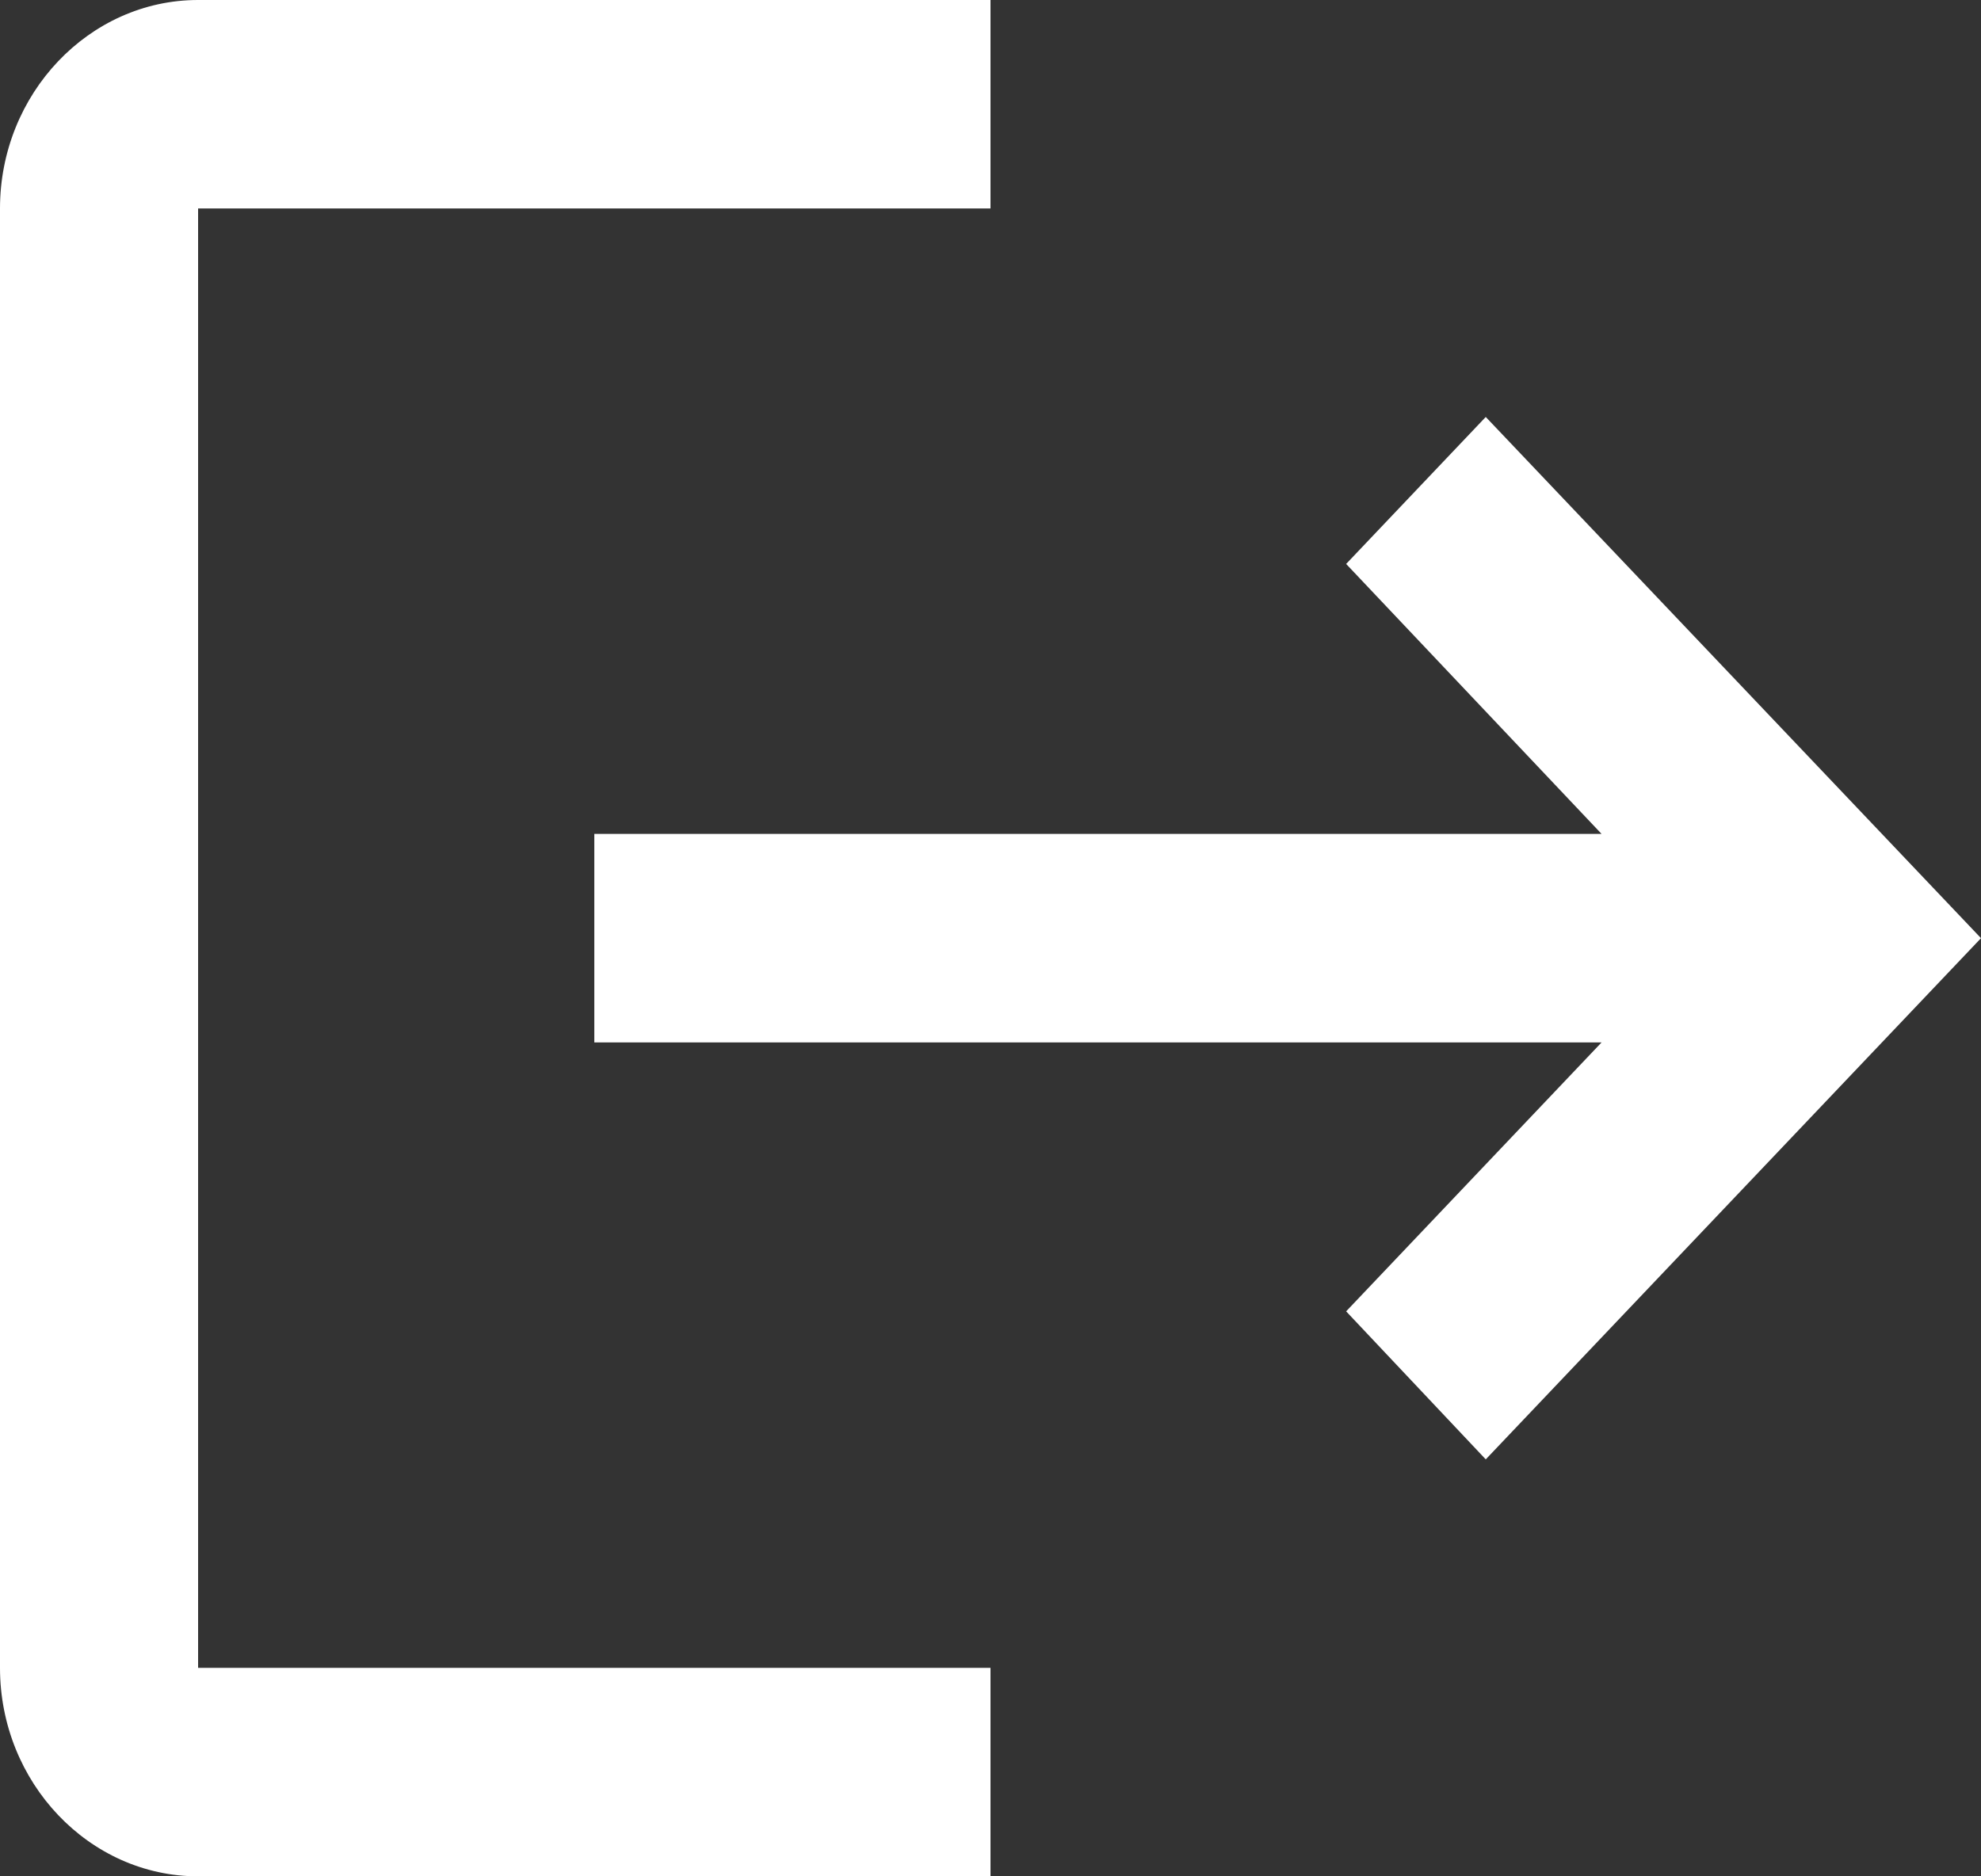 <svg width="19" height="18" viewBox="0 0 19 18" fill="#FFFFFF" xmlns="http://www.w3.org/2000/svg">
<rect x="0" y="0" width="19" height="18" fill="#333333" stroke="none"/>
<path d="M14.25 4L12.911 5.41L15.361 8H5.7V10H15.361L12.911 12.58L14.25 14L19 9L14.25 4ZM1.9 2H9.5V0H1.9C0.855 0 0 0.9 0 2V16C0 17.1 0.855 18 1.9 18H9.5V16H1.9V2Z" fill="#FFFFFF"/>
</svg>
